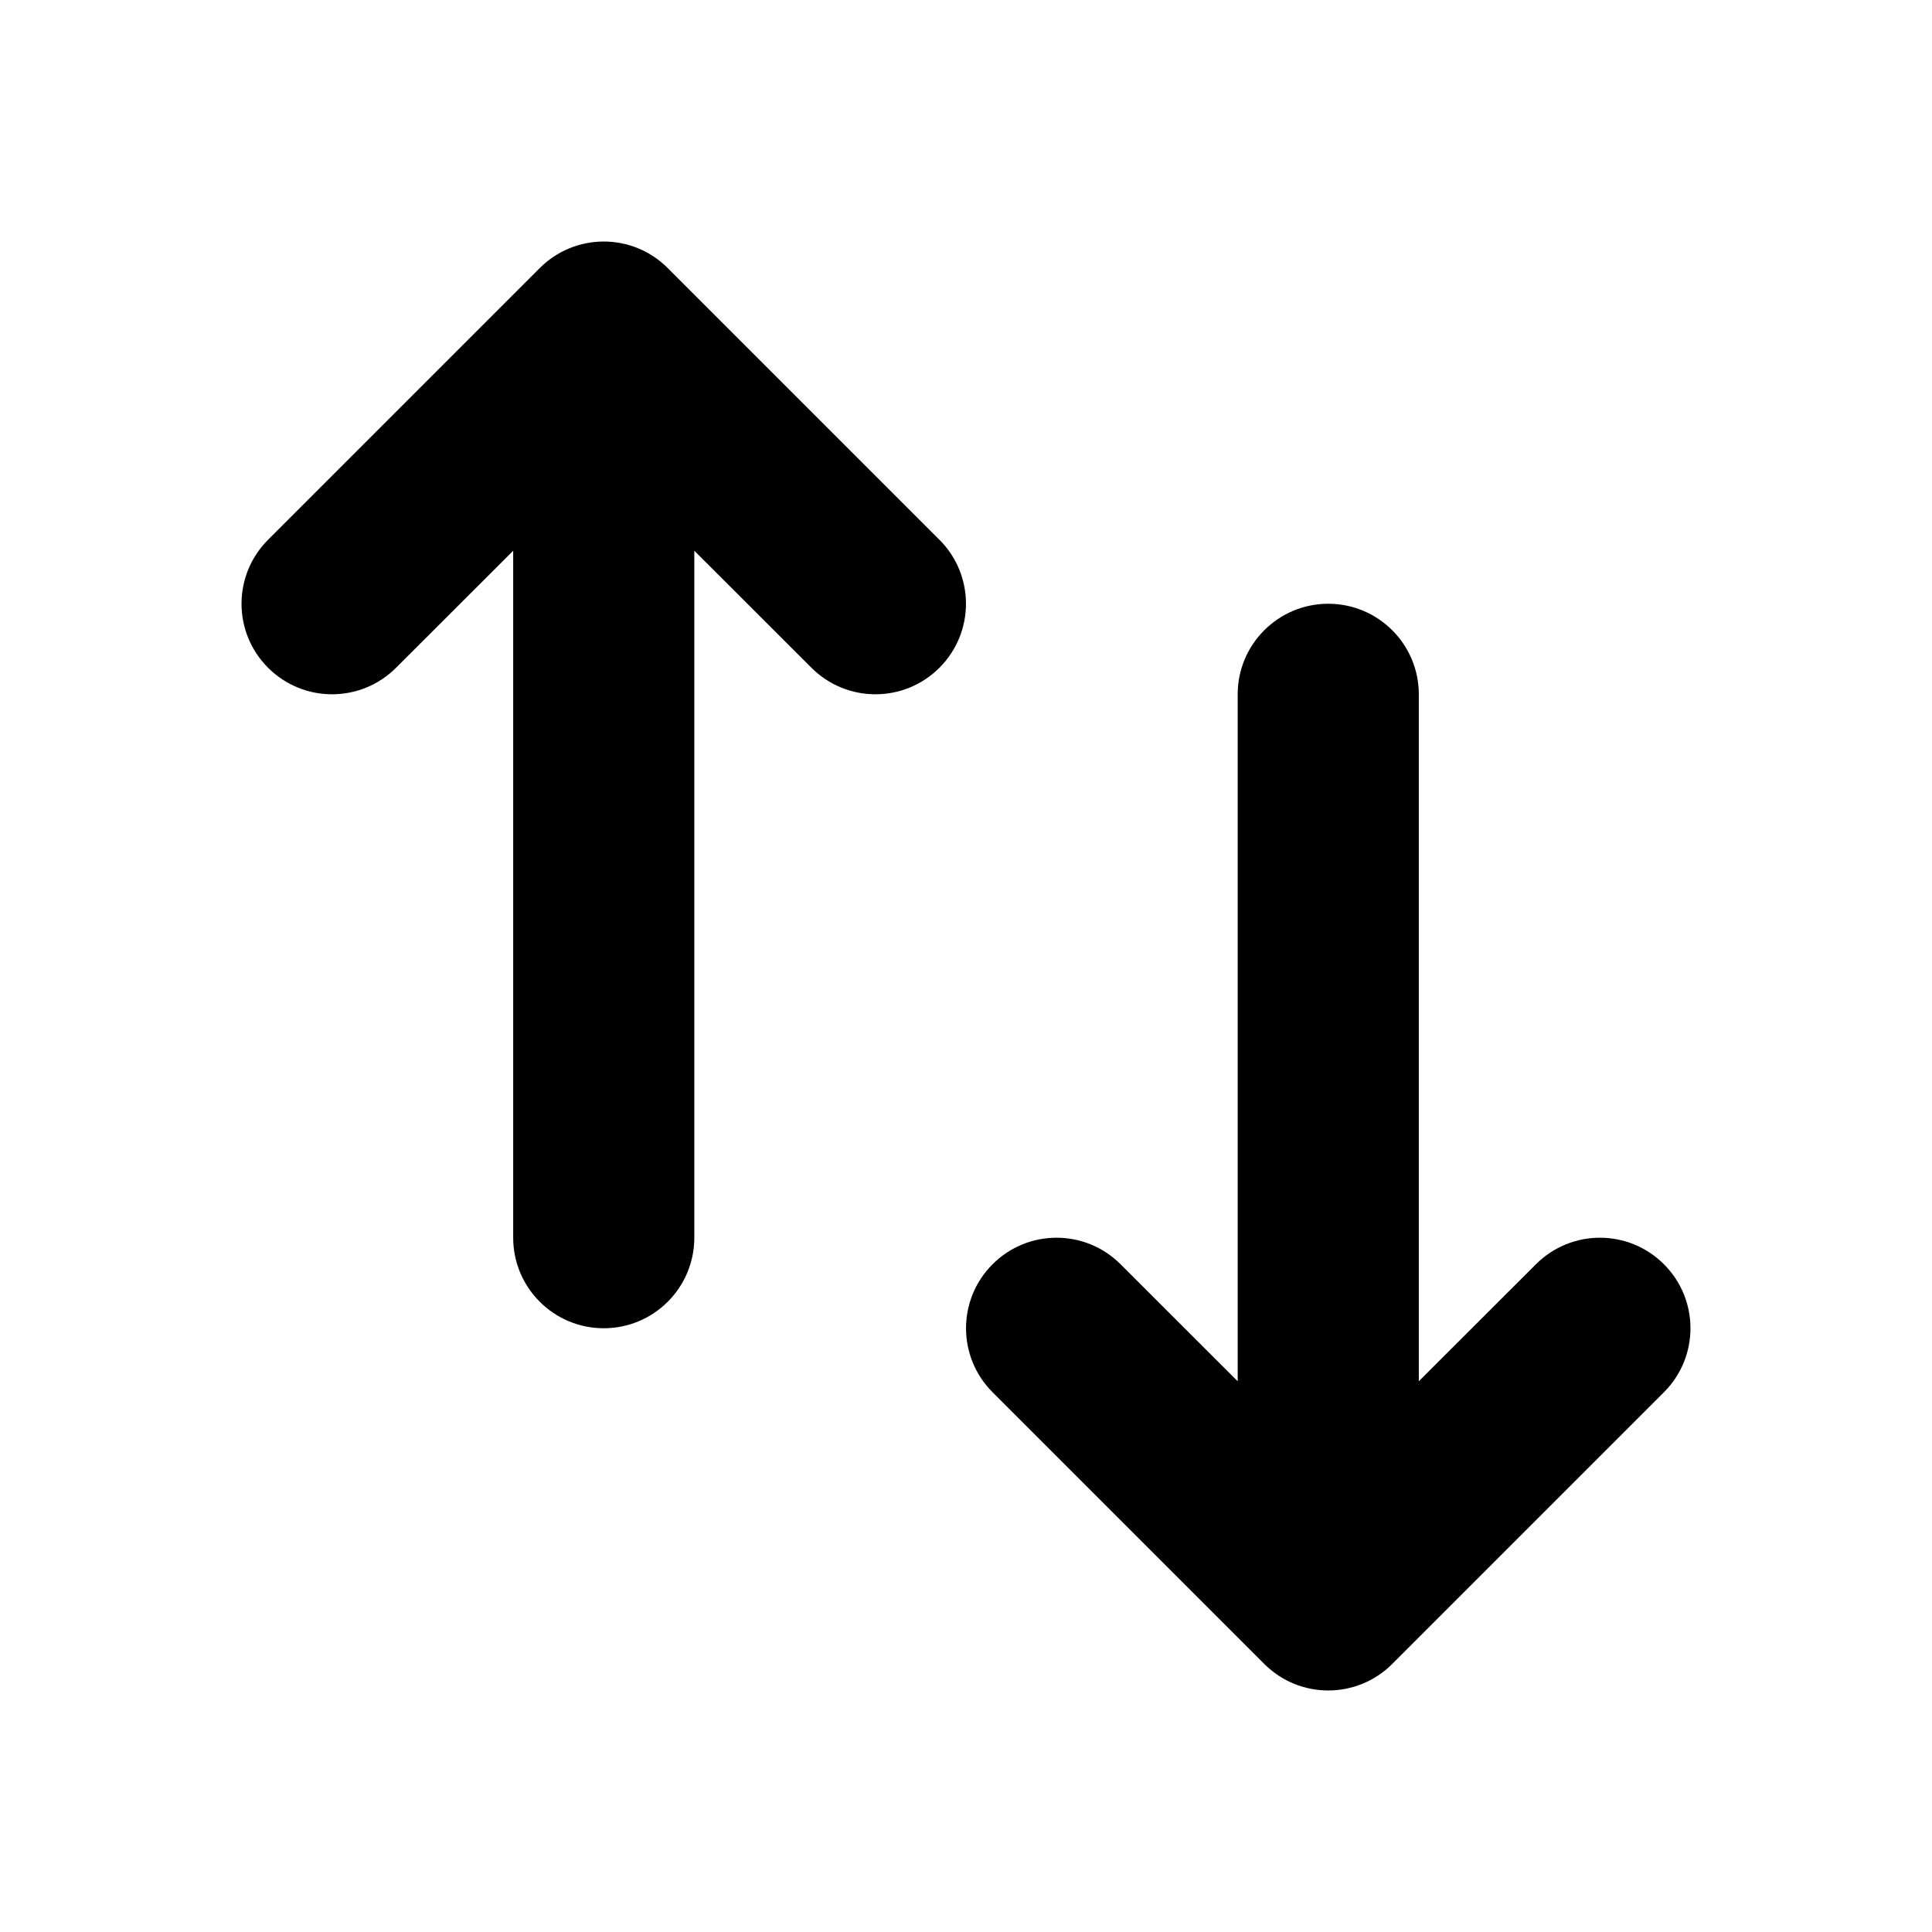 <svg width="16" height="16" viewBox="0 0 16 16" fill="none" xmlns="http://www.w3.org/2000/svg">
<path fillRule="evenodd" clipRule="evenodd" d="M13.78 10.47C14.073 10.763 14.073 11.237 13.78 11.53L11.53 13.78C11.237 14.073 10.763 14.073 10.47 13.78L8.22 11.53C7.927 11.237 7.927 10.763 8.22 10.47C8.513 10.177 8.987 10.177 9.28 10.47L10.25 11.439V5.75C10.25 5.336 10.586 5 11 5C11.414 5 11.75 5.336 11.75 5.75V11.439L12.72 10.47C13.013 10.177 13.487 10.177 13.78 10.47Z" fill="currentColor"/>
<path fillRule="evenodd" clipRule="evenodd" d="M2.22 5.53C1.927 5.237 1.927 4.763 2.22 4.47L4.47 2.22C4.763 1.927 5.237 1.927 5.53 2.22L7.78 4.47C8.073 4.763 8.073 5.237 7.78 5.53C7.487 5.823 7.013 5.823 6.72 5.53L5.75 4.561L5.75 10.25C5.75 10.664 5.414 11 5 11C4.586 11 4.25 10.664 4.25 10.25L4.25 4.561L3.28 5.53C2.987 5.823 2.513 5.823 2.22 5.53Z" fill="currentColor"/>
</svg>
